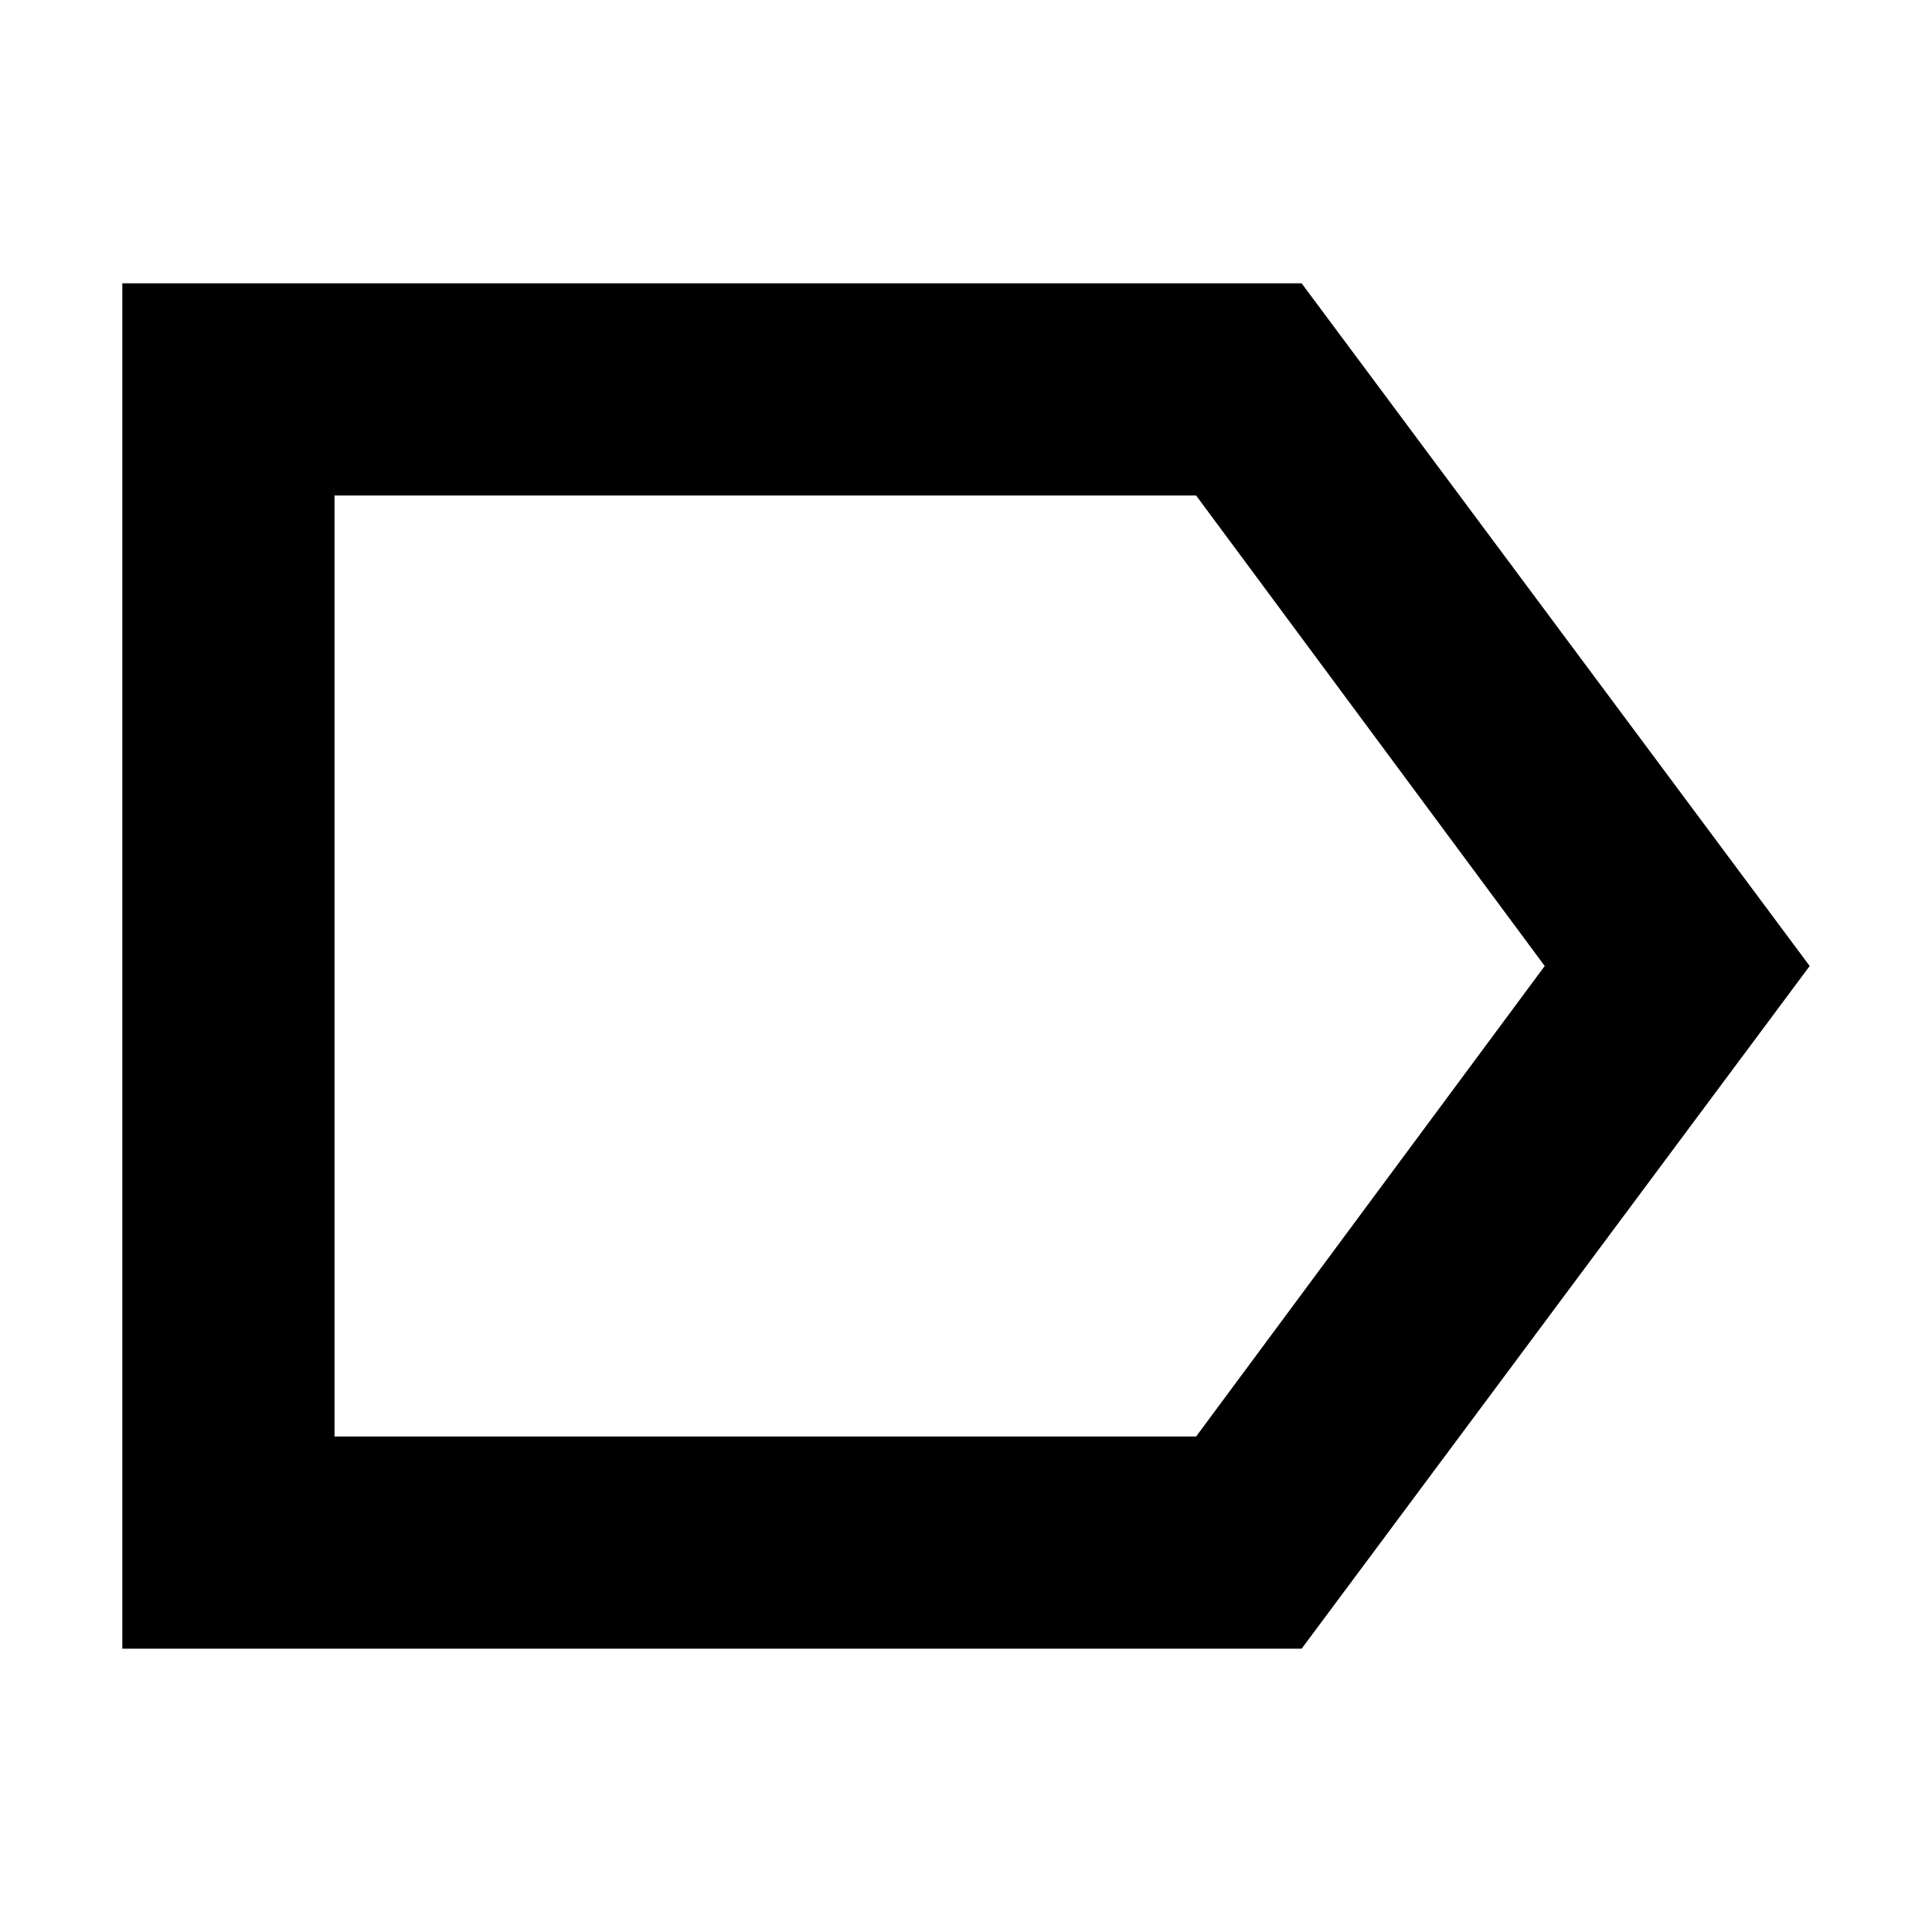 <svg xmlns="http://www.w3.org/2000/svg" height="24" viewBox="0 -960 960 960" width="24"><path d="M60.78-140.78v-678.44h586L899.22-480 646.78-140.78h-586Zm105.44-105.44h428.13L767.56-480 594.35-713.78H166.22v467.56ZM467.17-480Z"/></svg>